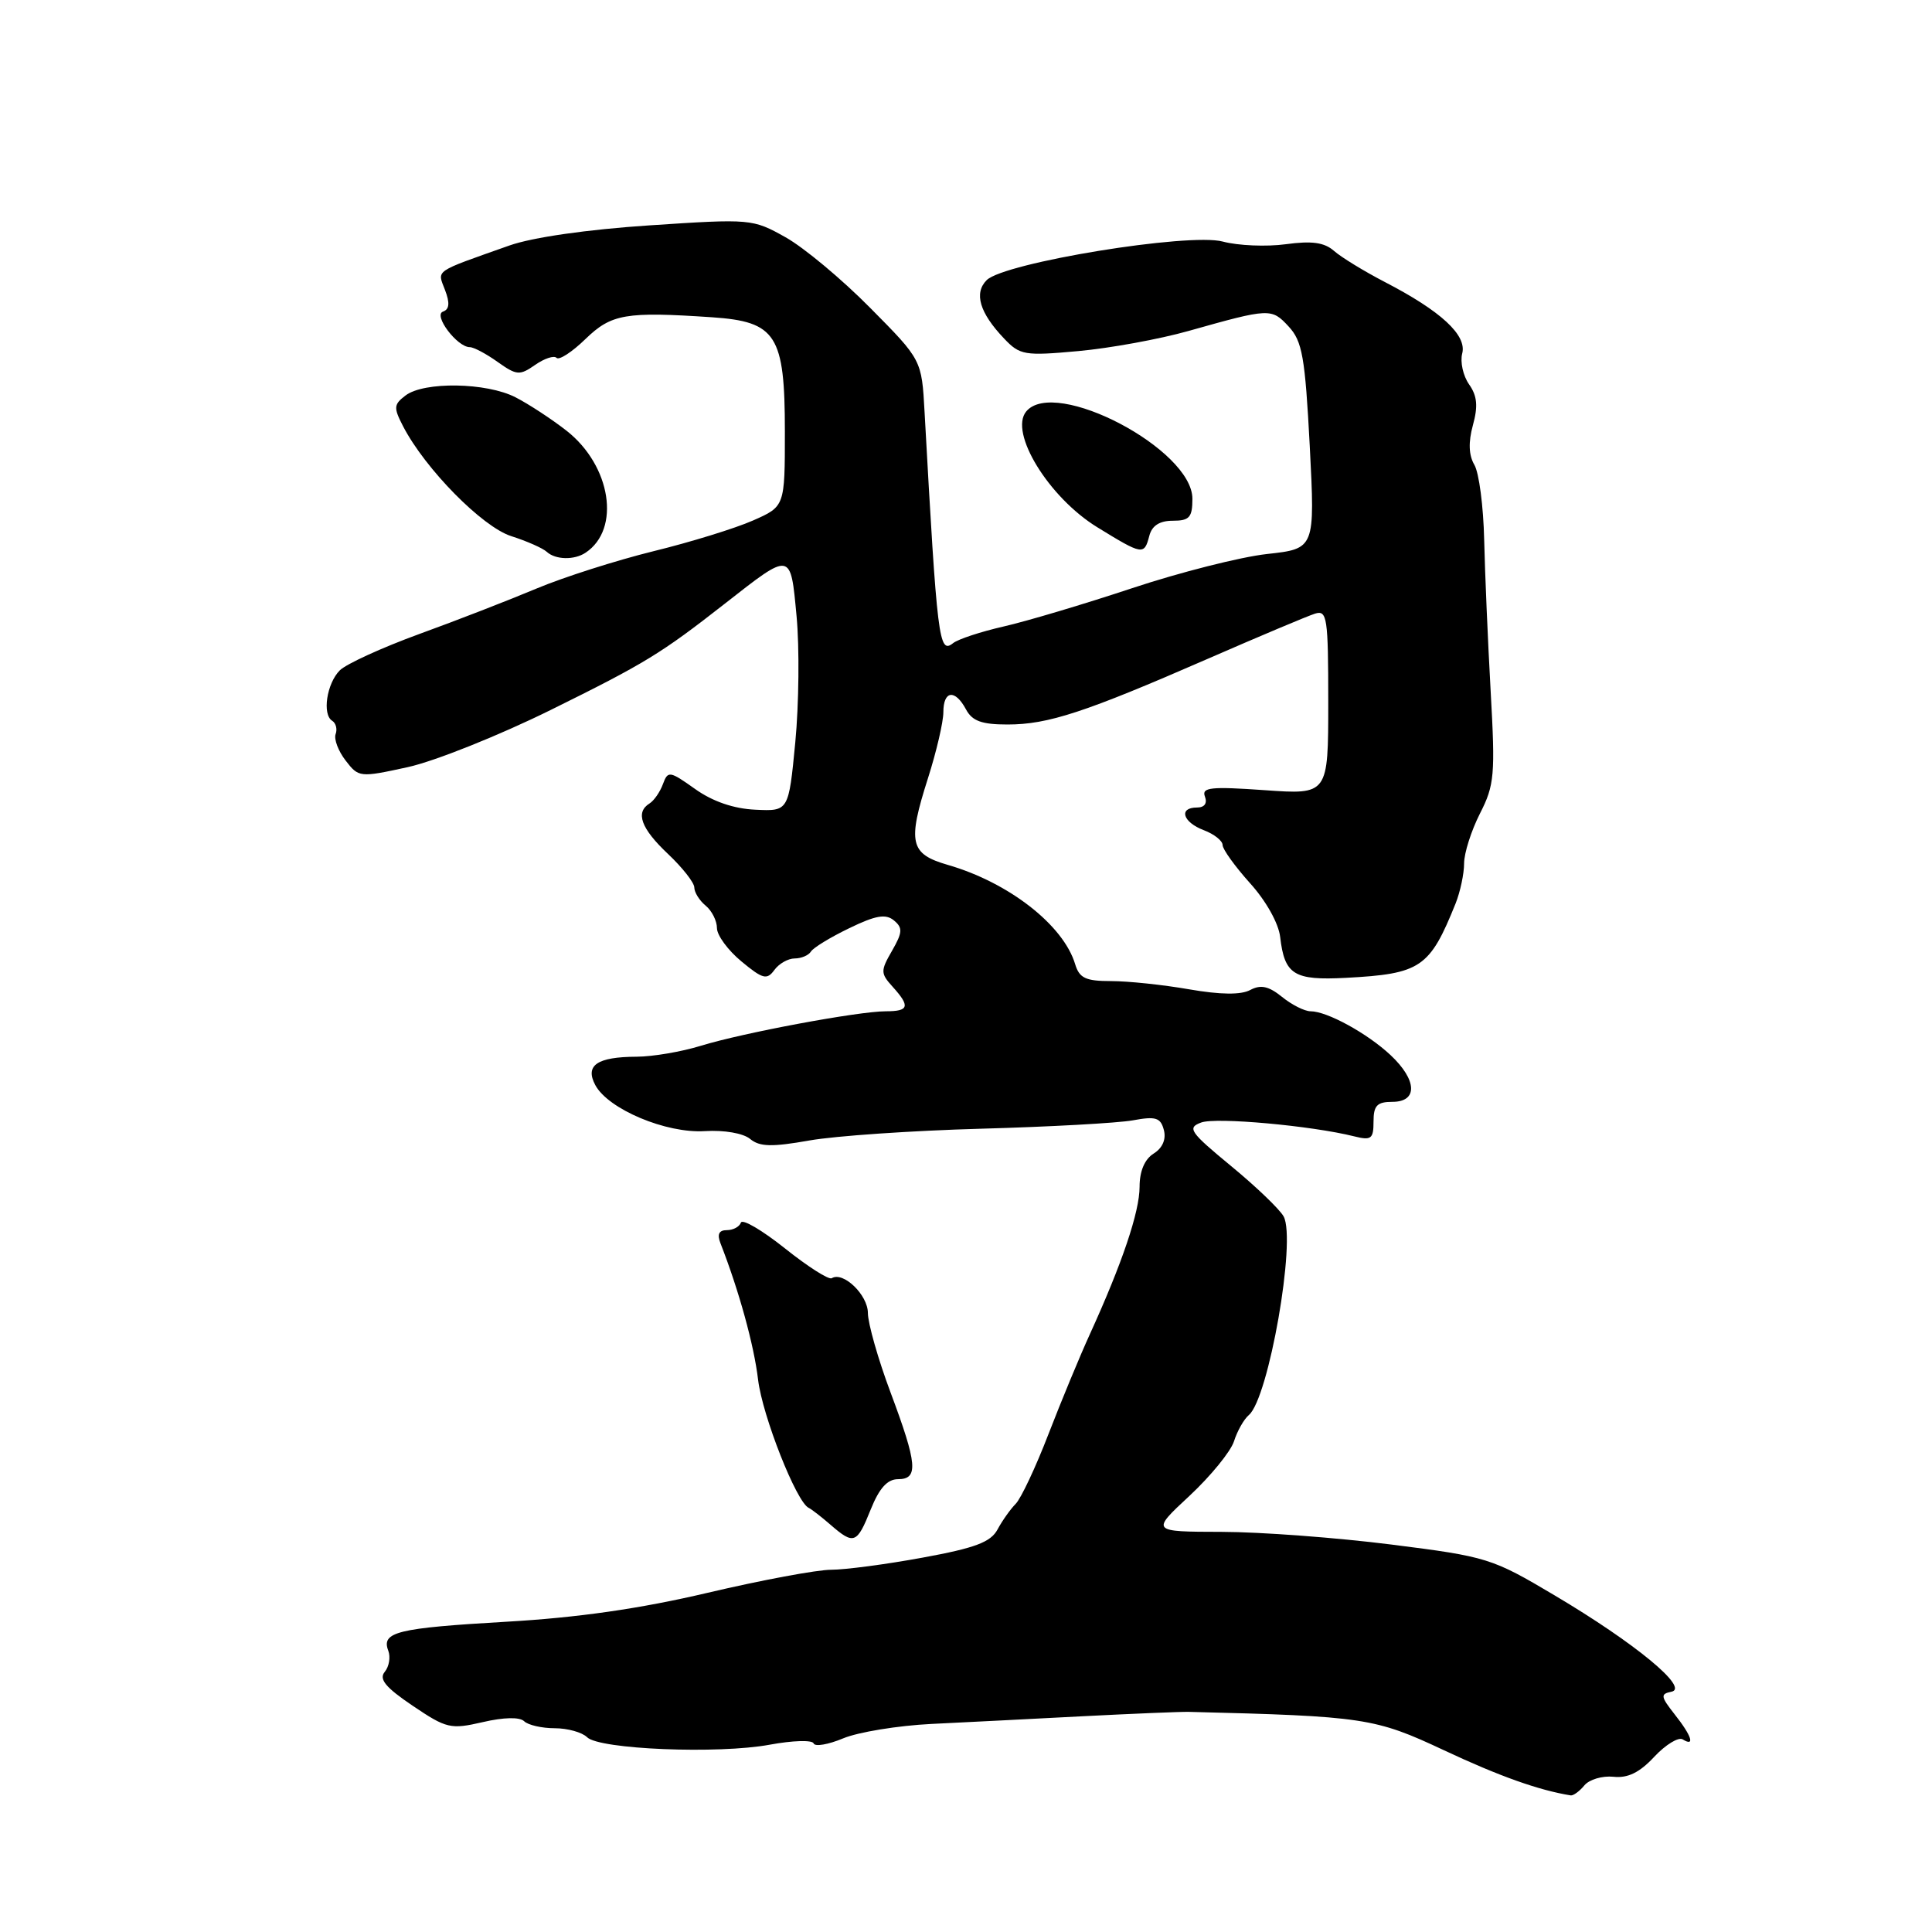 <?xml version="1.0" encoding="UTF-8" standalone="no"?>
<!DOCTYPE svg PUBLIC "-//W3C//DTD SVG 1.1//EN" "http://www.w3.org/Graphics/SVG/1.1/DTD/svg11.dtd" >
<svg xmlns="http://www.w3.org/2000/svg" xmlns:xlink="http://www.w3.org/1999/xlink" version="1.1" viewBox="0 0 256 256">
 <g >
 <path fill="currentColor"
d=" M 209.94 236.57 C 210.59 235.79 212.32 235.28 213.79 235.43 C 215.69 235.64 217.26 234.87 219.20 232.78 C 220.71 231.17 222.41 230.13 222.97 230.48 C 224.64 231.51 224.16 230.01 221.90 227.16 C 220.04 224.79 219.99 224.46 221.48 224.16 C 223.88 223.68 216.69 217.74 206.02 211.41 C 197.69 206.46 197.08 206.27 184.36 204.66 C 177.16 203.75 167.05 202.99 161.89 202.98 C 152.50 202.96 152.50 202.96 157.61 198.21 C 160.42 195.59 163.07 192.34 163.51 190.98 C 163.94 189.62 164.82 188.06 165.48 187.50 C 168.10 185.28 171.78 164.31 170.09 161.19 C 169.59 160.26 166.46 157.25 163.13 154.51 C 157.65 149.99 157.27 149.44 159.16 148.74 C 161.13 148.01 173.79 149.16 179.43 150.57 C 181.70 151.14 182.00 150.91 182.00 148.61 C 182.00 146.49 182.47 146.00 184.50 146.00 C 187.90 146.00 187.78 143.11 184.25 139.80 C 181.17 136.92 175.84 134.00 173.66 134.00 C 172.87 134.00 171.16 133.14 169.87 132.09 C 168.10 130.66 167.05 130.44 165.66 131.18 C 164.43 131.84 161.74 131.81 157.57 131.09 C 154.14 130.49 149.49 130.00 147.24 130.00 C 143.85 130.00 143.02 129.61 142.46 127.75 C 140.90 122.57 133.66 116.93 125.58 114.60 C 120.57 113.15 120.23 111.67 122.96 103.12 C 124.08 99.61 125.00 95.67 125.00 94.37 C 125.00 91.48 126.55 91.29 128.00 94.00 C 128.82 95.54 130.09 96.00 133.50 96.00 C 138.88 96.00 143.75 94.40 160.00 87.31 C 166.88 84.31 173.29 81.61 174.25 81.31 C 175.85 80.81 176.00 81.81 176.00 93.03 C 176.00 105.30 176.00 105.30 167.55 104.70 C 160.43 104.20 159.19 104.33 159.66 105.55 C 160.00 106.45 159.60 107.00 158.61 107.00 C 156.13 107.00 156.71 108.94 159.50 110.00 C 160.88 110.52 162.00 111.41 162.00 111.97 C 162.00 112.53 163.64 114.80 165.63 117.02 C 167.75 119.36 169.42 122.34 169.63 124.16 C 170.21 129.16 171.45 129.93 178.33 129.57 C 188.27 129.04 189.44 128.25 192.88 119.70 C 193.49 118.16 194.00 115.78 194.00 114.41 C 194.00 113.04 194.95 110.07 196.10 107.80 C 198.03 104.03 198.14 102.67 197.52 91.59 C 197.15 84.94 196.76 75.90 196.66 71.50 C 196.56 67.10 195.98 62.64 195.36 61.59 C 194.61 60.31 194.55 58.59 195.17 56.33 C 195.86 53.83 195.74 52.46 194.66 50.93 C 193.87 49.80 193.46 47.96 193.75 46.84 C 194.39 44.41 190.94 41.22 183.50 37.37 C 180.75 35.94 177.72 34.09 176.77 33.25 C 175.48 32.12 173.84 31.89 170.38 32.36 C 167.81 32.71 164.06 32.55 162.03 32.01 C 157.55 30.80 133.06 34.80 130.74 37.12 C 129.03 38.83 129.80 41.45 133.04 44.85 C 135.14 47.07 135.74 47.17 142.89 46.52 C 147.07 46.14 153.65 44.94 157.50 43.85 C 168.25 40.82 168.48 40.81 170.75 43.26 C 172.56 45.21 172.93 47.29 173.55 59.11 C 174.25 72.71 174.25 72.71 167.88 73.41 C 164.37 73.80 156.32 75.84 150.00 77.94 C 143.68 80.04 136.03 82.32 133.00 83.01 C 129.97 83.70 126.96 84.69 126.29 85.22 C 124.41 86.71 124.19 84.92 122.51 54.59 C 122.13 47.68 122.13 47.68 115.31 40.80 C 111.57 37.01 106.52 32.80 104.09 31.44 C 99.74 29.00 99.49 28.97 86.09 29.86 C 77.81 30.41 70.55 31.45 67.50 32.53 C 57.34 36.13 57.94 35.71 58.96 38.41 C 59.63 40.14 59.55 40.99 58.70 41.29 C 57.37 41.75 60.57 46.00 62.25 46.00 C 62.77 46.00 64.43 46.88 65.94 47.96 C 68.46 49.75 68.86 49.78 70.91 48.35 C 72.13 47.50 73.41 47.07 73.75 47.42 C 74.09 47.76 75.81 46.64 77.58 44.92 C 81.02 41.59 82.90 41.27 94.35 42.04 C 102.87 42.62 104.00 44.39 104.00 57.19 C 104.00 67.11 104.00 67.11 99.75 68.98 C 97.41 70.01 91.49 71.84 86.58 73.04 C 81.68 74.25 74.70 76.47 71.08 77.99 C 67.46 79.51 60.47 82.23 55.53 84.02 C 50.60 85.82 45.88 87.98 45.03 88.82 C 43.29 90.56 42.67 94.68 44.02 95.51 C 44.51 95.82 44.72 96.61 44.47 97.28 C 44.23 97.95 44.83 99.53 45.80 100.78 C 47.52 103.02 47.67 103.04 54.03 101.65 C 57.59 100.87 66.12 97.46 73.00 94.06 C 85.47 87.90 87.57 86.62 96.03 80.00 C 104.91 73.05 104.74 73.02 105.55 81.65 C 105.94 85.81 105.86 93.33 105.38 98.36 C 104.50 107.50 104.50 107.50 100.09 107.29 C 97.22 107.16 94.43 106.20 92.11 104.55 C 88.72 102.14 88.50 102.11 87.84 103.90 C 87.46 104.94 86.66 106.09 86.07 106.46 C 84.16 107.64 84.93 109.77 88.50 113.14 C 90.42 114.95 92.00 116.96 92.00 117.60 C 92.00 118.23 92.67 119.32 93.50 120.00 C 94.33 120.68 95.00 122.02 95.00 122.98 C 95.00 123.93 96.46 125.92 98.24 127.39 C 101.06 129.73 101.62 129.88 102.60 128.54 C 103.21 127.69 104.43 127.00 105.30 127.00 C 106.17 127.00 107.14 126.59 107.45 126.09 C 107.76 125.58 110.04 124.19 112.53 122.99 C 116.03 121.29 117.36 121.06 118.45 121.96 C 119.63 122.94 119.60 123.54 118.20 125.98 C 116.66 128.65 116.67 128.97 118.28 130.75 C 120.63 133.35 120.45 134.00 117.38 134.00 C 113.75 134.00 98.46 136.85 92.87 138.57 C 90.32 139.36 86.49 140.01 84.37 140.02 C 79.11 140.04 77.48 141.16 78.88 143.78 C 80.59 146.97 88.25 150.20 93.39 149.88 C 95.96 149.72 98.49 150.16 99.40 150.92 C 100.66 151.96 102.27 152.00 107.24 151.12 C 110.68 150.51 120.92 149.81 130.00 149.56 C 139.07 149.31 148.12 148.81 150.11 148.45 C 153.15 147.89 153.79 148.09 154.22 149.74 C 154.54 150.96 154.04 152.12 152.87 152.85 C 151.67 153.60 151.00 155.18 151.00 157.26 C 151.00 160.57 148.69 167.41 144.42 176.77 C 143.10 179.66 140.63 185.62 138.93 190.02 C 137.24 194.41 135.28 198.57 134.58 199.27 C 133.89 199.97 132.80 201.50 132.18 202.66 C 131.28 204.34 129.22 205.12 122.27 206.39 C 117.45 207.28 111.98 208.00 110.13 208.00 C 108.27 208.00 100.92 209.37 93.78 211.05 C 84.83 213.16 76.54 214.35 67.06 214.89 C 52.61 215.73 50.50 216.24 51.45 218.73 C 51.77 219.57 51.56 220.83 50.98 221.53 C 50.18 222.49 51.08 223.59 54.68 226.02 C 59.17 229.05 59.71 229.17 63.97 228.19 C 66.76 227.54 68.86 227.50 69.45 228.07 C 69.97 228.58 71.80 229.00 73.50 229.00 C 75.20 229.00 77.14 229.54 77.79 230.19 C 79.40 231.80 95.16 232.45 102.00 231.18 C 105.03 230.62 107.64 230.54 107.81 231.01 C 107.98 231.47 109.74 231.17 111.73 230.34 C 113.72 229.51 118.99 228.65 123.43 228.43 C 127.87 228.21 136.90 227.76 143.50 227.41 C 150.10 227.07 156.40 226.81 157.50 226.83 C 180.77 227.41 182.17 227.62 191.34 231.92 C 198.67 235.36 203.91 237.22 208.13 237.90 C 208.47 237.95 209.29 237.36 209.94 236.57 Z  M 115.38 200.00 C 116.51 197.19 117.58 196.00 118.99 196.00 C 121.73 196.00 121.56 194.01 118.00 184.50 C 116.35 180.10 115.01 175.37 115.00 173.99 C 115.00 171.58 111.73 168.43 110.21 169.37 C 109.82 169.61 107.03 167.83 104.00 165.41 C 100.97 163.00 98.35 161.46 98.17 162.01 C 97.98 162.55 97.15 163.00 96.31 163.00 C 95.26 163.00 95.00 163.55 95.47 164.75 C 97.92 171.02 99.91 178.24 100.45 182.82 C 101.03 187.63 105.54 199.06 107.16 199.80 C 107.52 199.97 108.83 200.98 110.06 202.05 C 113.15 204.73 113.55 204.57 115.38 200.00 Z  M 77.60 73.23 C 82.28 70.11 80.97 61.71 75.08 57.08 C 73.11 55.54 70.06 53.54 68.30 52.64 C 64.46 50.67 56.19 50.54 53.74 52.40 C 52.16 53.60 52.13 54.01 53.42 56.50 C 56.34 62.13 63.91 69.82 67.74 71.04 C 69.81 71.70 71.93 72.64 72.45 73.12 C 73.60 74.18 76.10 74.24 77.60 73.23 Z  M 152.29 71.00 C 152.64 69.65 153.65 69.00 155.41 69.00 C 157.60 69.00 158.00 68.56 158.00 66.09 C 158.00 59.54 139.77 49.96 135.98 54.52 C 133.68 57.30 138.95 65.90 145.39 69.86 C 151.41 73.56 151.61 73.60 152.29 71.00 Z "/>
</g>
</svg>